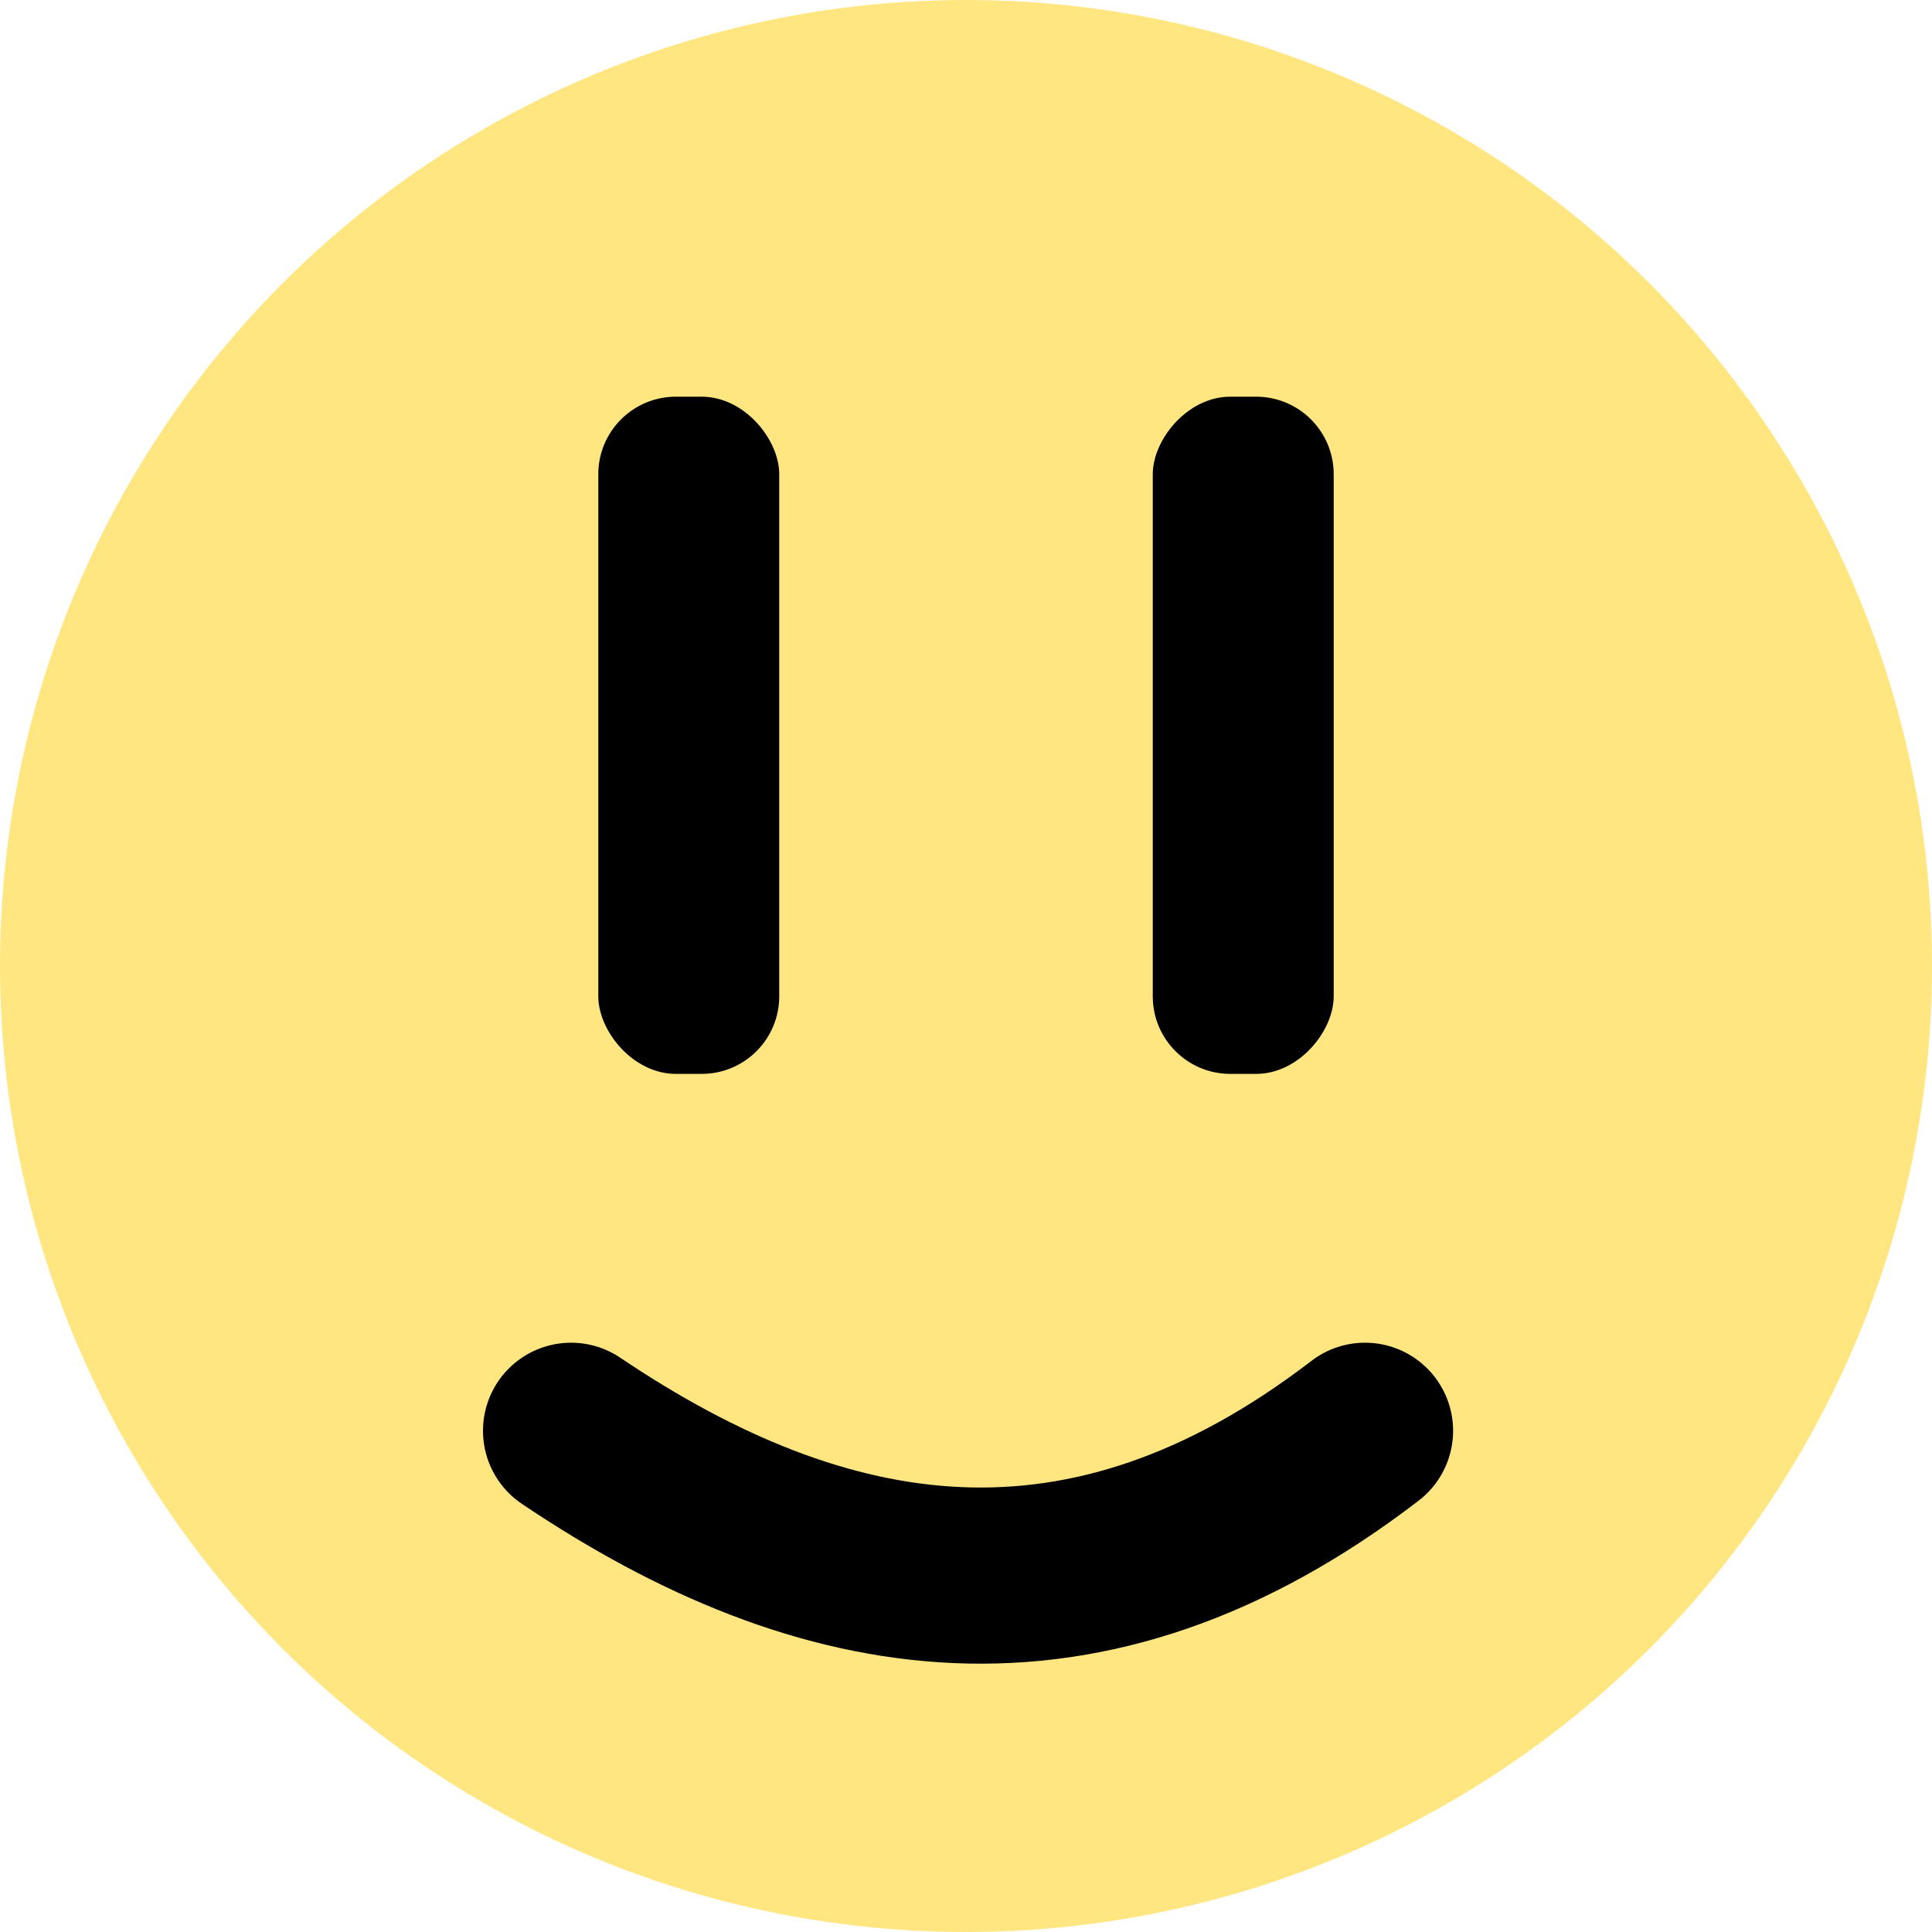 <?xml version="1.0" encoding="UTF-8" standalone="no"?>
<!-- Created with Inkscape (http://www.inkscape.org/) -->

<svg
   xmlns:dc="http://purl.org/dc/elements/1.1/"
   xmlns:cc="http://creativecommons.org/ns#"
   xmlns:rdf="http://www.w3.org/1999/02/22-rdf-syntax-ns#"
   xmlns:svg="http://www.w3.org/2000/svg"
   xmlns="http://www.w3.org/2000/svg"
   xmlns:sodipodi="http://sodipodi.sourceforge.net/DTD/sodipodi-0.dtd"
   xmlns:inkscape="http://www.inkscape.org/namespaces/inkscape"
   width="100"
   height="100"
   viewBox="0 0 100 100"
   id="svg2"
   version="1.1"
   inkscape:version="0.91 r13725"
   sodipodi:docname="smile-face-yellow-layered.svg">
  <defs
     id="defs4" />
  <sodipodi:namedview
     id="base"
     pagecolor="#ffffff"
     bordercolor="#666666"
     borderopacity="1.0"
     inkscape:pageopacity="0.0"
     inkscape:pageshadow="2"
     inkscape:zoom="3.7373913"
     inkscape:cx="-31.189579"
     inkscape:cy="43.833396"
     inkscape:document-units="px"
     inkscape:current-layer="g4197"
     showgrid="false"
     units="px"
     showguides="true"
     inkscape:guide-bbox="true"
     inkscape:snap-page="true"
     inkscape:snap-bbox="true"
     inkscape:bbox-paths="true"
     inkscape:bbox-nodes="false"
     inkscape:window-width="1388"
     inkscape:window-height="792"
     inkscape:window-x="30"
     inkscape:window-y="6"
     inkscape:window-maximized="0"
     inkscape:snap-bbox-midpoints="true"
     fit-margin-top="0"
     fit-margin-left="0"
     fit-margin-right="0"
     fit-margin-bottom="0"
     inkscape:snap-bbox-edge-midpoints="true"
     inkscape:snap-to-guides="true" />
  <g
     inkscape:label="Layer 1"
     inkscape:groupmode="layer"
     id="layer1"
     transform="translate(0,-952.362)" />
  <g
     inkscape:groupmode="layer"
     id="layer5"
     inkscape:label="4" />
  <g
     inkscape:groupmode="layer"
     id="layer4"
     inkscape:label="3"
     style="display:inline" />
  <g
     inkscape:groupmode="layer"
     id="layer2"
     inkscape:label="1"
     style="display:inline">
    <g
       id="g4197">
      <circle
         r="50"
         cy="50"
         cx="50"
         id="path4145"
         style="fill:#ffe681;fill-opacity:1;stroke:none;stroke-width:3;stroke-miterlimit:4;stroke-dasharray:none;stroke-opacity:1" />
      <rect
         style="fill:#000000;fill-opacity:1;stroke:none;stroke-width:3;stroke-miterlimit:4;stroke-dasharray:none;stroke-opacity:1"
         id="rect4168"
         width="9.365"
         height="35.051"
         x="30.968"
         y="20.533"
         ry="4.013" />
      <rect
         ry="4.013"
         y="20.533"
         x="-69.032"
         height="35.051"
         width="9.365"
         id="rect4165"
         style="fill:#000000;fill-opacity:1;stroke:none;stroke-width:3;stroke-miterlimit:4;stroke-dasharray:none;stroke-opacity:1"
         transform="scale(-1,1)" />
      <path
         style="fill:none;fill-rule:evenodd;stroke:#000000;stroke-width:1px;stroke-linecap:butt;stroke-linejoin:miter;stroke-opacity:1"
         d="M 74.85,73.778 Z"
         id="path4252"
         inkscape:connector-curvature="0" />
      <path
         style="fill:none;fill-rule:evenodd;stroke:#000000;stroke-width:9.118;stroke-linecap:round;stroke-linejoin:miter;stroke-miterlimit:4;stroke-dasharray:none;stroke-opacity:1"
         d="m 70.653,74.057 c -14.493,11.125 -28.025,8.796 -41.095,0"
         id="path4256"
         inkscape:connector-curvature="0"
         sodipodi:nodetypes="cc" />
    </g>
  </g>
  <g
     inkscape:groupmode="layer"
     id="layer3"
     inkscape:label="1 eyes"
     style="display:inline" />
</svg>
